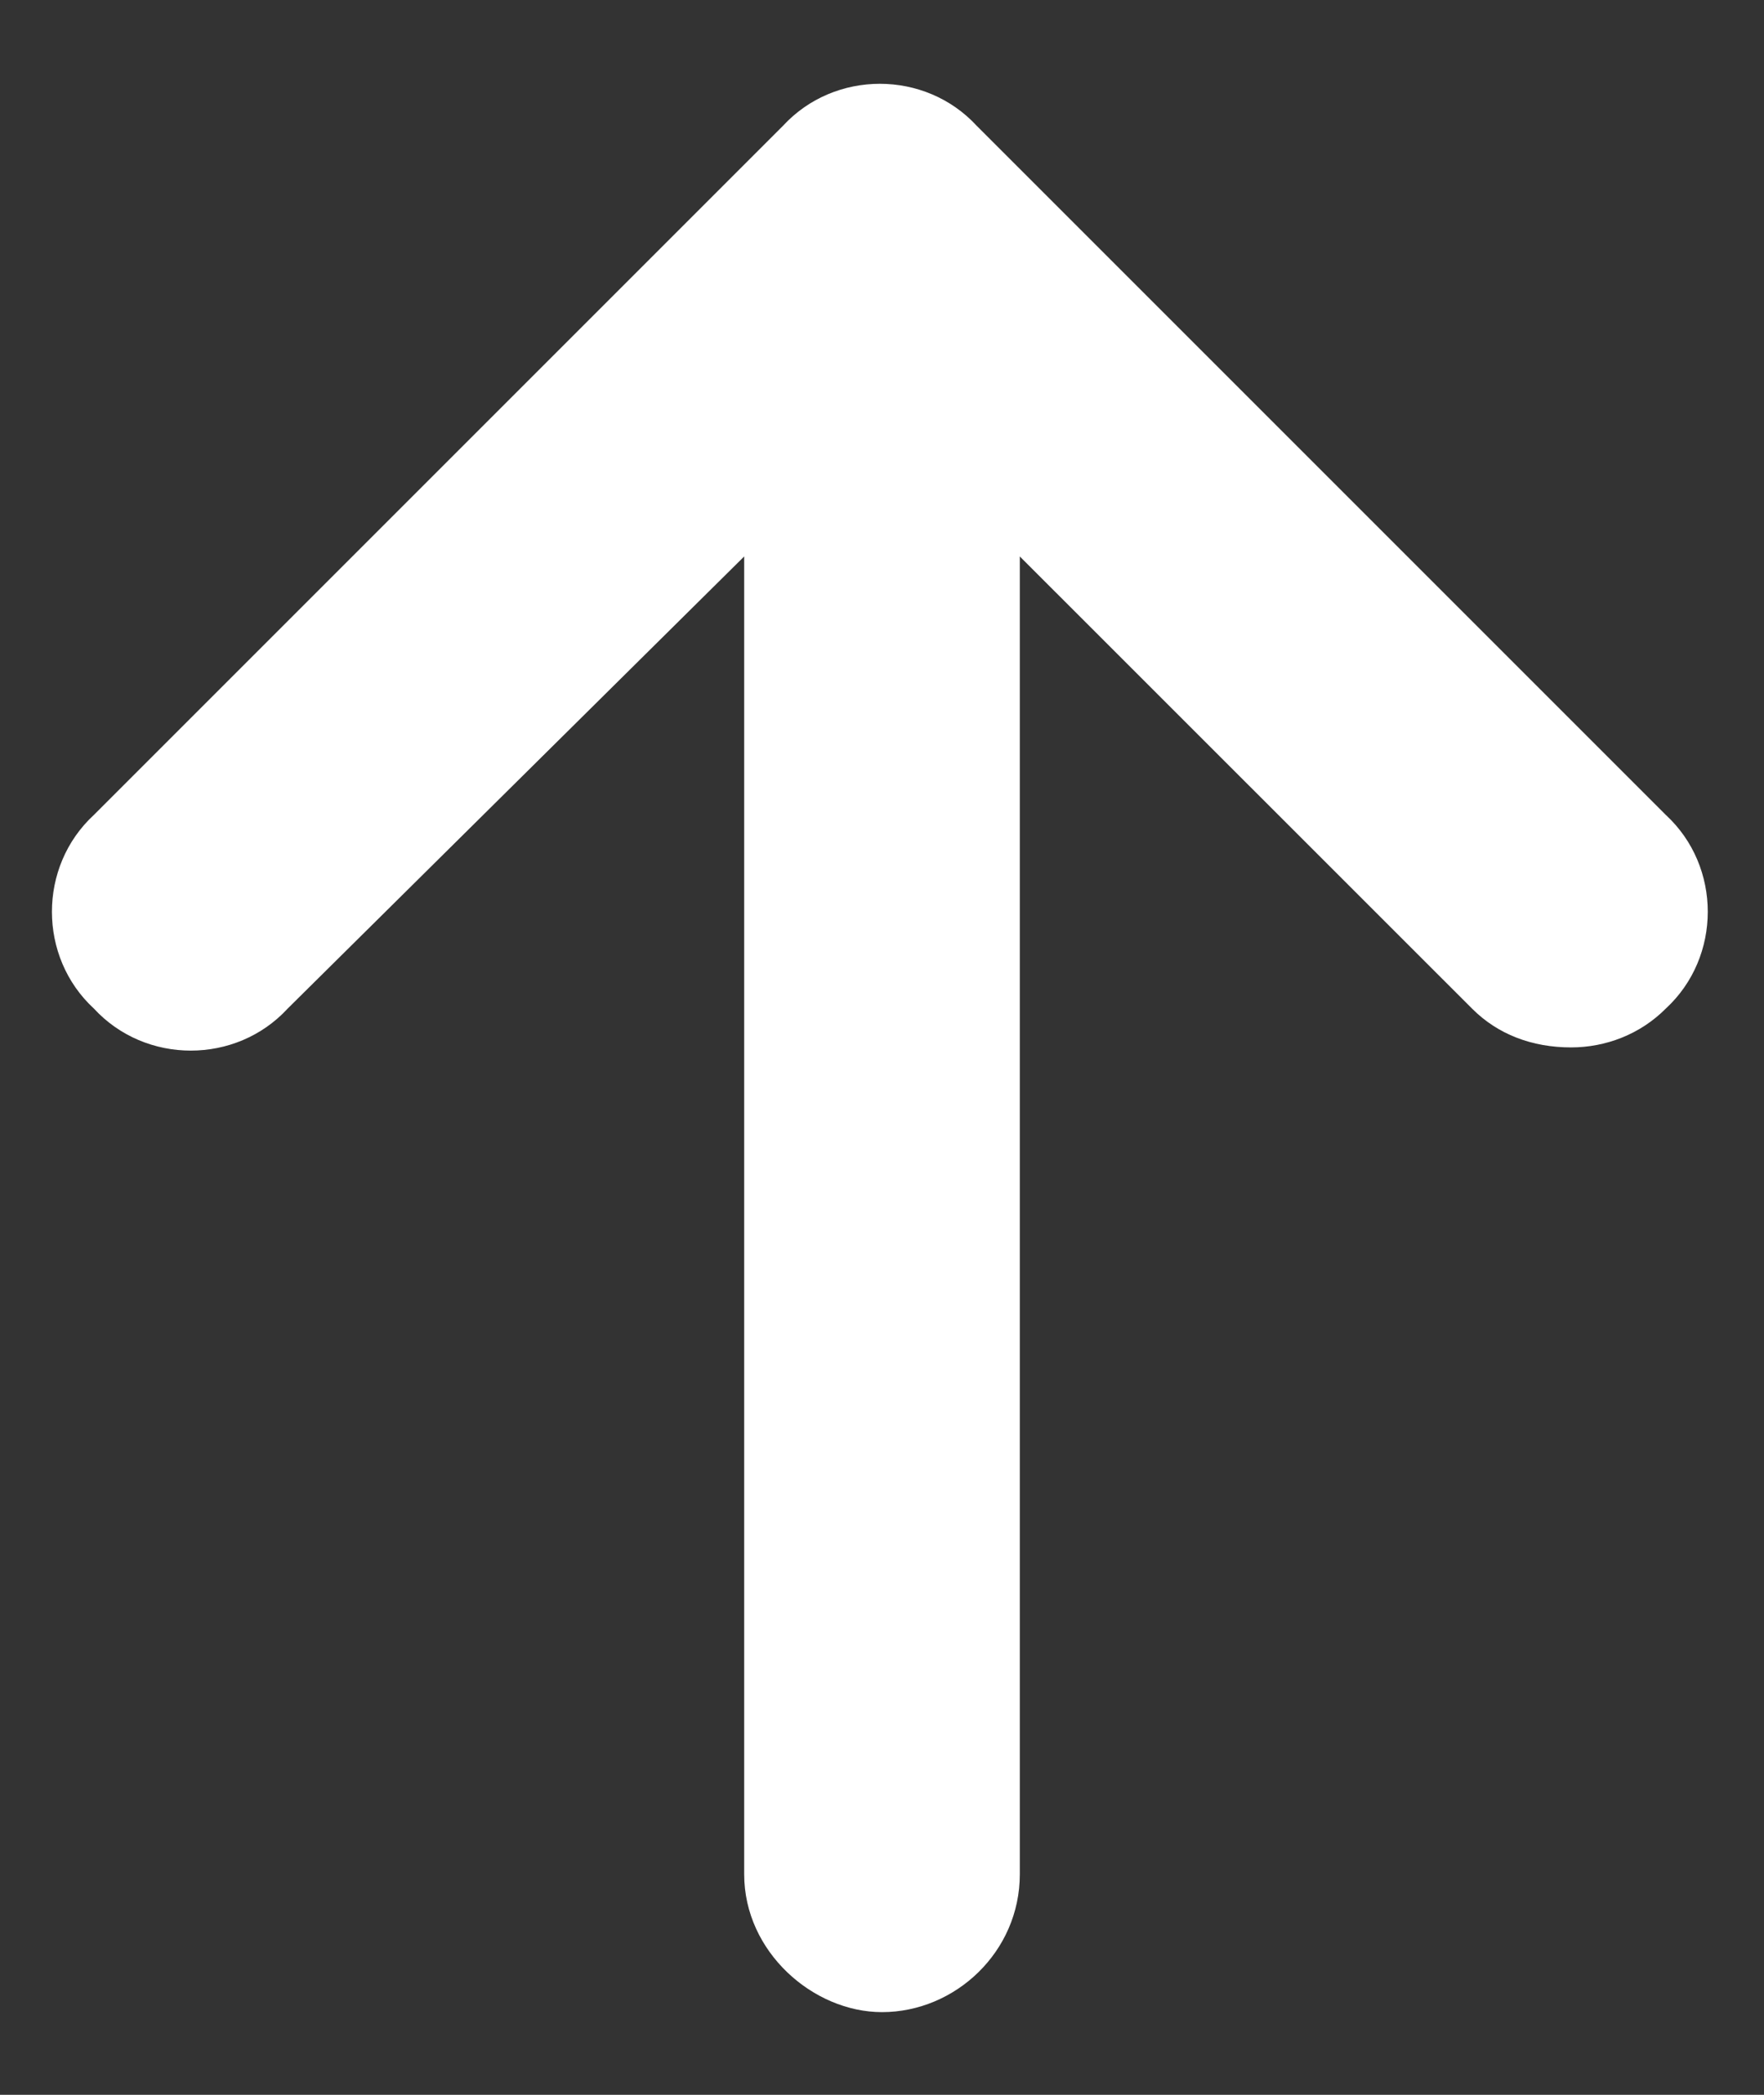 
<svg width="16" height="19" viewBox="0 0 16 19" fill="none" xmlns="http://www.w3.org/2000/svg">
<rect x="0" y="0" width="16" height="19" fill="#333333" stroke="none"/>
<path d="M15.109 9.148C14.875 9.383 14.562 9.5 14.25 9.5C13.898 9.5 13.586 9.383 13.352 9.148L9.25 5.047V17C9.25 17.703 8.664 18.25 8 18.25C7.375 18.25 6.75 17.703 6.75 17V5.047L2.609 9.148C2.141 9.656 1.32 9.656 0.852 9.148C0.344 8.68 0.344 7.859 0.852 7.391L7.102 1.141C7.57 0.633 8.391 0.633 8.859 1.141L15.109 7.391C15.617 7.859 15.617 8.68 15.109 9.148Z" fill="white"/>
</svg>
